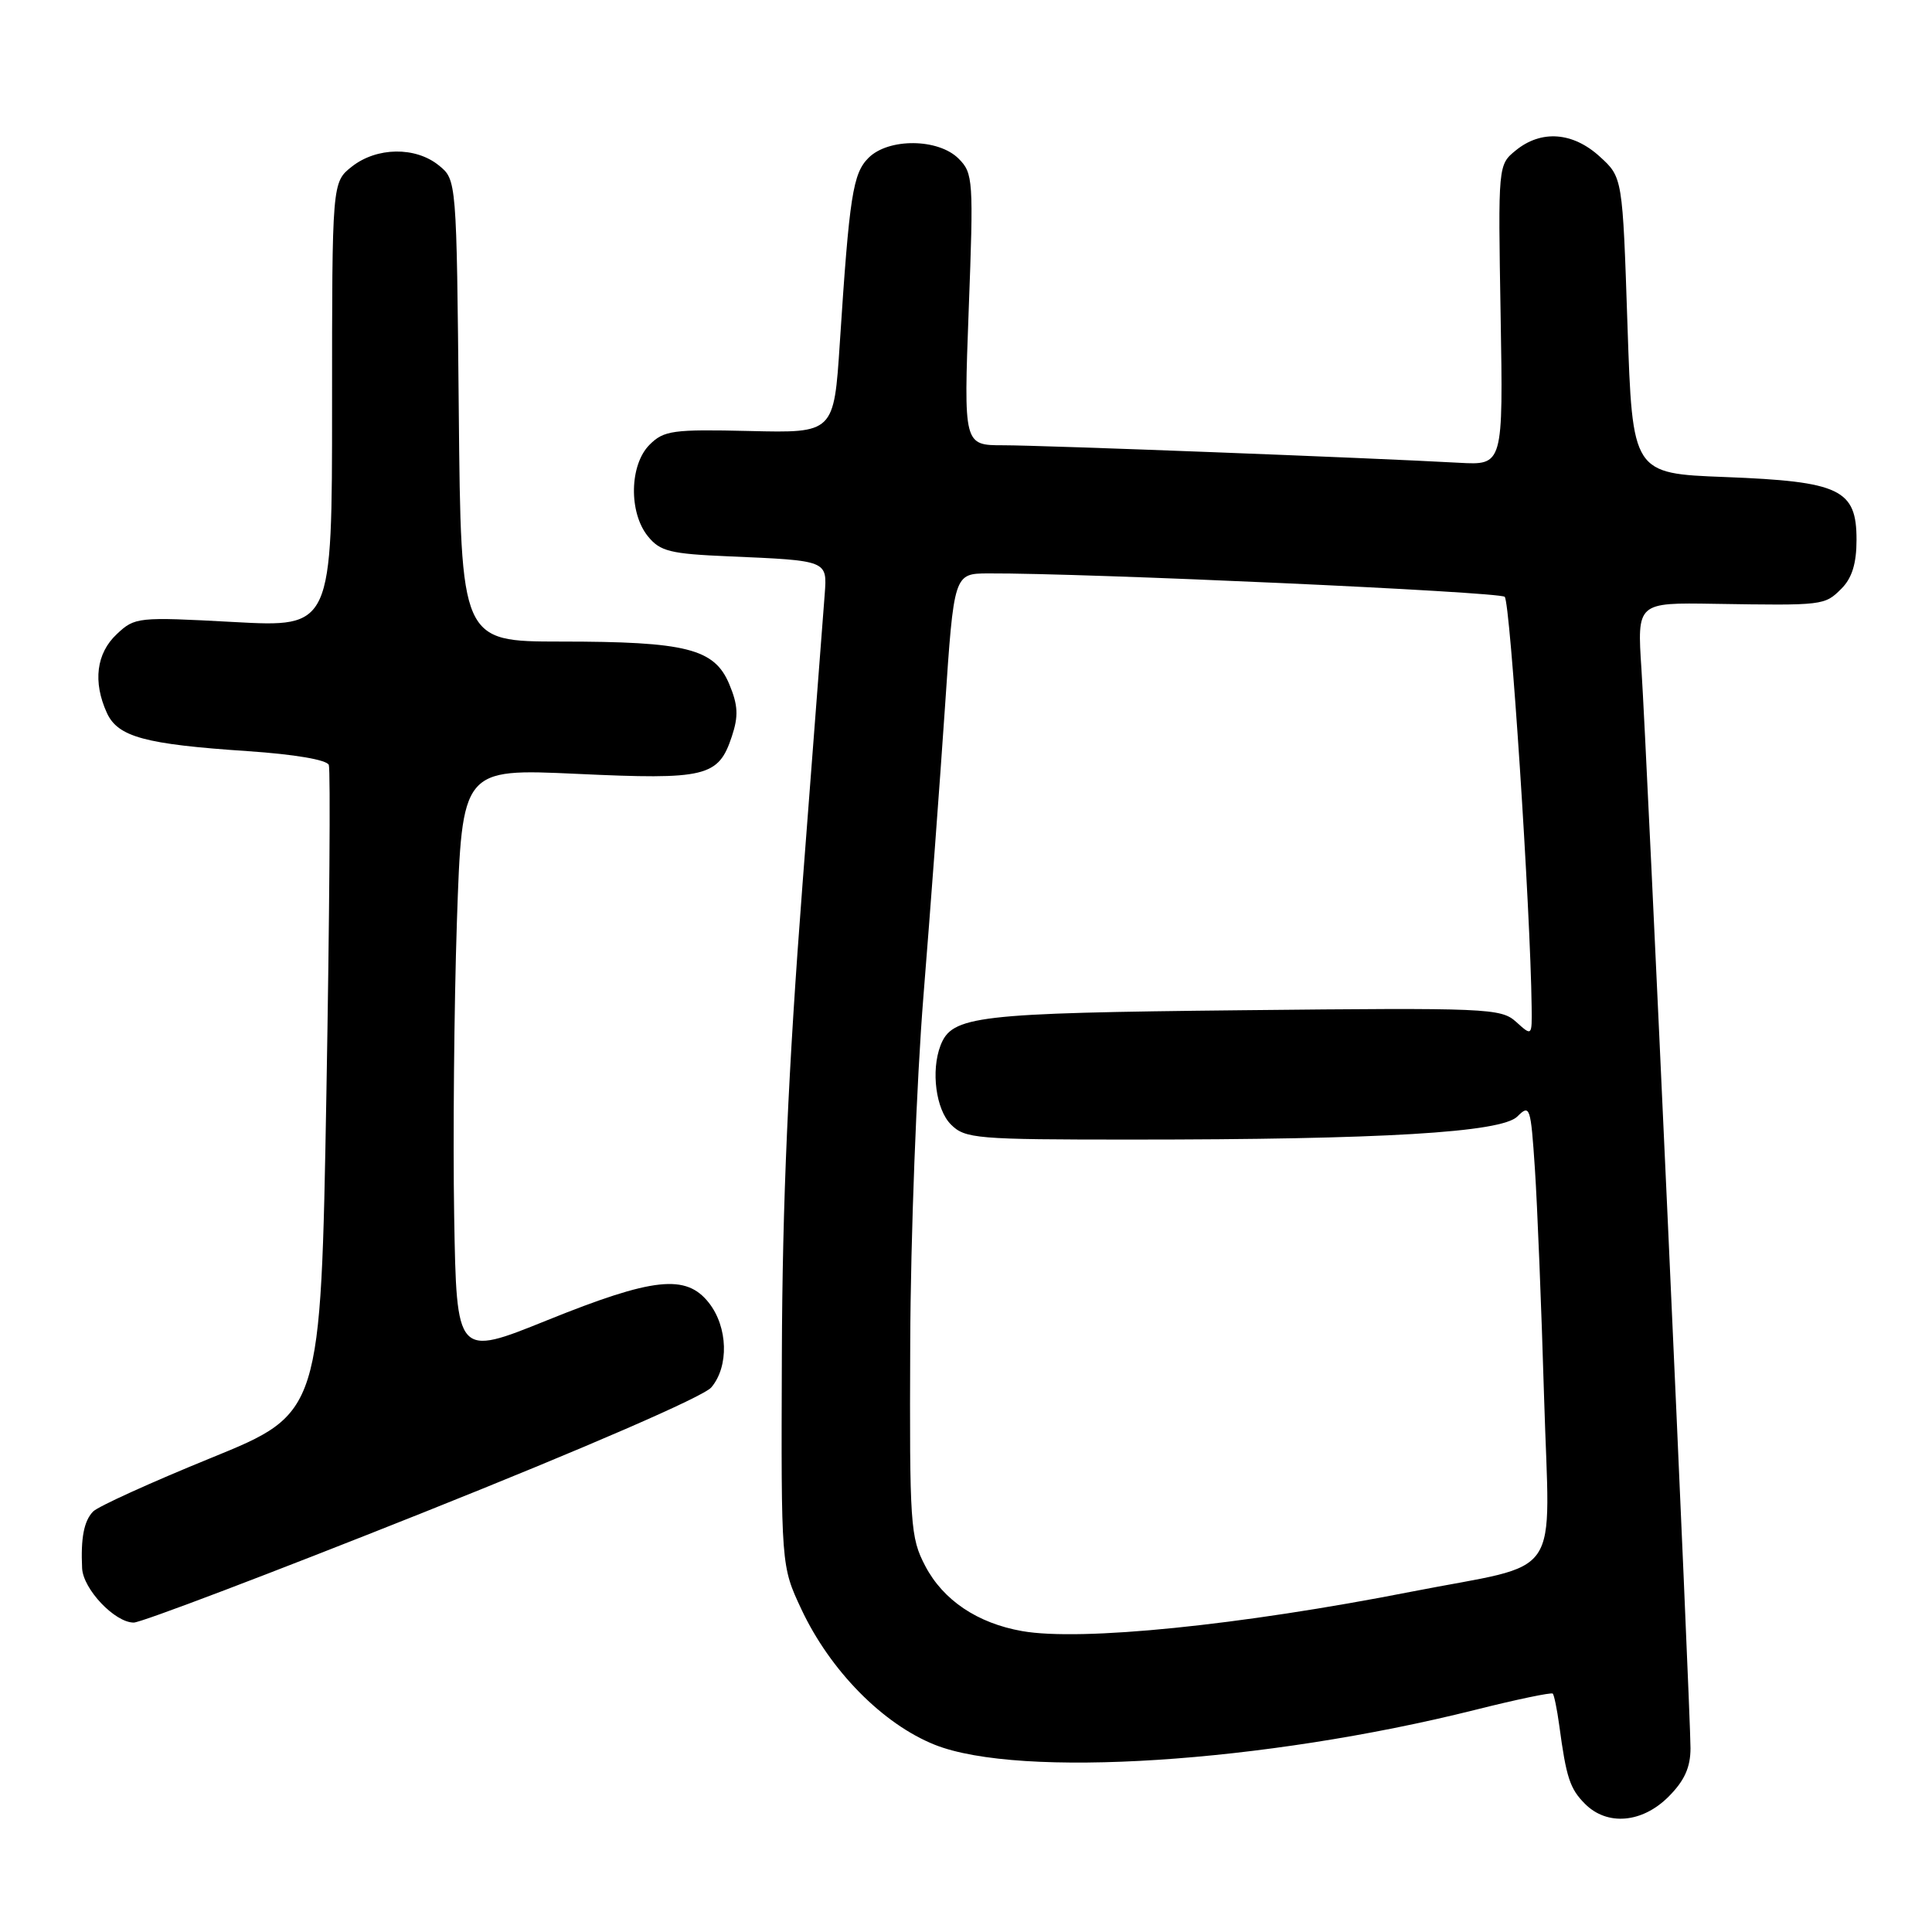 <?xml version="1.0" encoding="UTF-8" standalone="no"?>
<!DOCTYPE svg PUBLIC "-//W3C//DTD SVG 1.1//EN" "http://www.w3.org/Graphics/SVG/1.1/DTD/svg11.dtd" >
<svg xmlns="http://www.w3.org/2000/svg" xmlns:xlink="http://www.w3.org/1999/xlink" version="1.1" viewBox="0 0 256 256">
 <g >
 <path fill="currentColor"
d=" M 221.08 238.08 C 223.20 235.96 224.00 234.19 224.00 231.64 C 224.00 226.73 218.21 99.44 217.50 88.67 C 216.92 79.84 216.92 79.84 227.21 80.01 C 241.64 80.24 241.77 80.23 244.00 78.00 C 245.40 76.60 246.00 74.67 246.00 71.52 C 246.00 64.84 243.83 63.80 228.59 63.21 C 216.31 62.74 216.31 62.74 215.65 43.12 C 215.00 23.50 215.00 23.50 211.98 20.75 C 208.41 17.49 204.23 17.18 200.86 19.92 C 198.50 21.84 198.50 21.84 198.84 41.74 C 199.18 61.64 199.18 61.64 193.34 61.32 C 181.71 60.67 138.09 59.00 132.95 59.00 C 127.69 59.00 127.69 59.00 128.36 41.02 C 129.01 23.84 128.95 22.95 127.02 21.02 C 124.33 18.33 117.73 18.27 115.08 20.92 C 113.01 22.99 112.55 25.93 111.28 45.44 C 110.50 57.38 110.50 57.38 99.32 57.11 C 89.15 56.87 87.96 57.04 86.07 58.93 C 83.41 61.59 83.29 67.90 85.85 71.06 C 87.47 73.06 88.79 73.39 96.60 73.72 C 109.67 74.28 109.61 74.25 109.28 78.71 C 109.13 80.80 107.81 98.03 106.35 117.00 C 104.44 141.86 103.67 159.33 103.60 179.50 C 103.50 207.50 103.50 207.50 106.18 213.22 C 110.00 221.36 116.96 228.43 123.86 231.19 C 135.10 235.67 167.46 233.58 195.45 226.57 C 200.93 225.19 205.56 224.23 205.75 224.41 C 205.93 224.60 206.32 226.50 206.61 228.63 C 207.54 235.56 208.02 237.02 210.03 239.03 C 212.96 241.96 217.59 241.57 221.08 238.08 Z  M 56.01 200.45 C 77.76 191.77 93.21 185.06 94.25 183.84 C 96.61 181.06 96.46 175.85 93.93 172.63 C 90.91 168.79 86.58 169.26 72.50 174.94 C 60.50 179.79 60.50 179.79 60.18 161.14 C 60.01 150.89 60.17 133.35 60.54 122.17 C 61.23 101.84 61.23 101.84 76.44 102.54 C 93.55 103.34 95.20 102.94 96.97 97.59 C 97.87 94.88 97.80 93.45 96.63 90.65 C 94.66 85.95 90.97 85.01 74.29 85.01 C 61.08 85.00 61.08 85.00 60.79 54.41 C 60.50 23.82 60.50 23.82 58.14 21.91 C 55.05 19.41 49.93 19.48 46.63 22.07 C 44.00 24.15 44.00 24.15 44.00 53.64 C 44.00 83.13 44.00 83.13 30.97 82.42 C 18.24 81.73 17.87 81.77 15.47 84.03 C 12.76 86.57 12.29 90.35 14.16 94.46 C 15.62 97.65 19.20 98.62 32.82 99.53 C 39.03 99.95 43.32 100.68 43.57 101.36 C 43.80 101.99 43.66 121.57 43.25 144.88 C 42.50 187.26 42.50 187.26 28.00 193.17 C 20.02 196.42 12.97 199.62 12.33 200.29 C 11.12 201.54 10.69 203.82 10.88 207.80 C 11.02 210.58 15.22 215.00 17.72 215.00 C 18.71 215.00 35.95 208.45 56.01 200.45 Z  M 135.45 216.13 C 129.52 215.09 124.98 212.04 122.60 207.50 C 120.62 203.72 120.51 202.07 120.61 178.00 C 120.66 163.97 121.45 143.28 122.36 132.00 C 123.27 120.72 124.55 103.51 125.21 93.75 C 126.40 76.00 126.40 76.00 130.95 75.98 C 143.82 75.92 198.62 78.41 199.38 79.08 C 200.12 79.73 202.80 120.57 202.95 133.40 C 203.00 137.31 203.00 137.31 200.89 135.40 C 198.89 133.59 197.09 133.52 164.64 133.86 C 129.25 134.23 126.14 134.60 124.62 138.54 C 123.34 141.89 124.01 147.01 126.00 149.00 C 127.88 150.88 129.33 151.00 149.84 151.00 C 183.15 151.00 198.94 150.06 201.06 147.94 C 202.72 146.28 202.83 146.63 203.38 154.85 C 203.70 159.61 204.25 173.26 204.60 185.18 C 205.33 209.98 207.43 206.91 187.00 210.91 C 164.29 215.37 143.21 217.50 135.45 216.13 Z "/>
</g>
</svg>